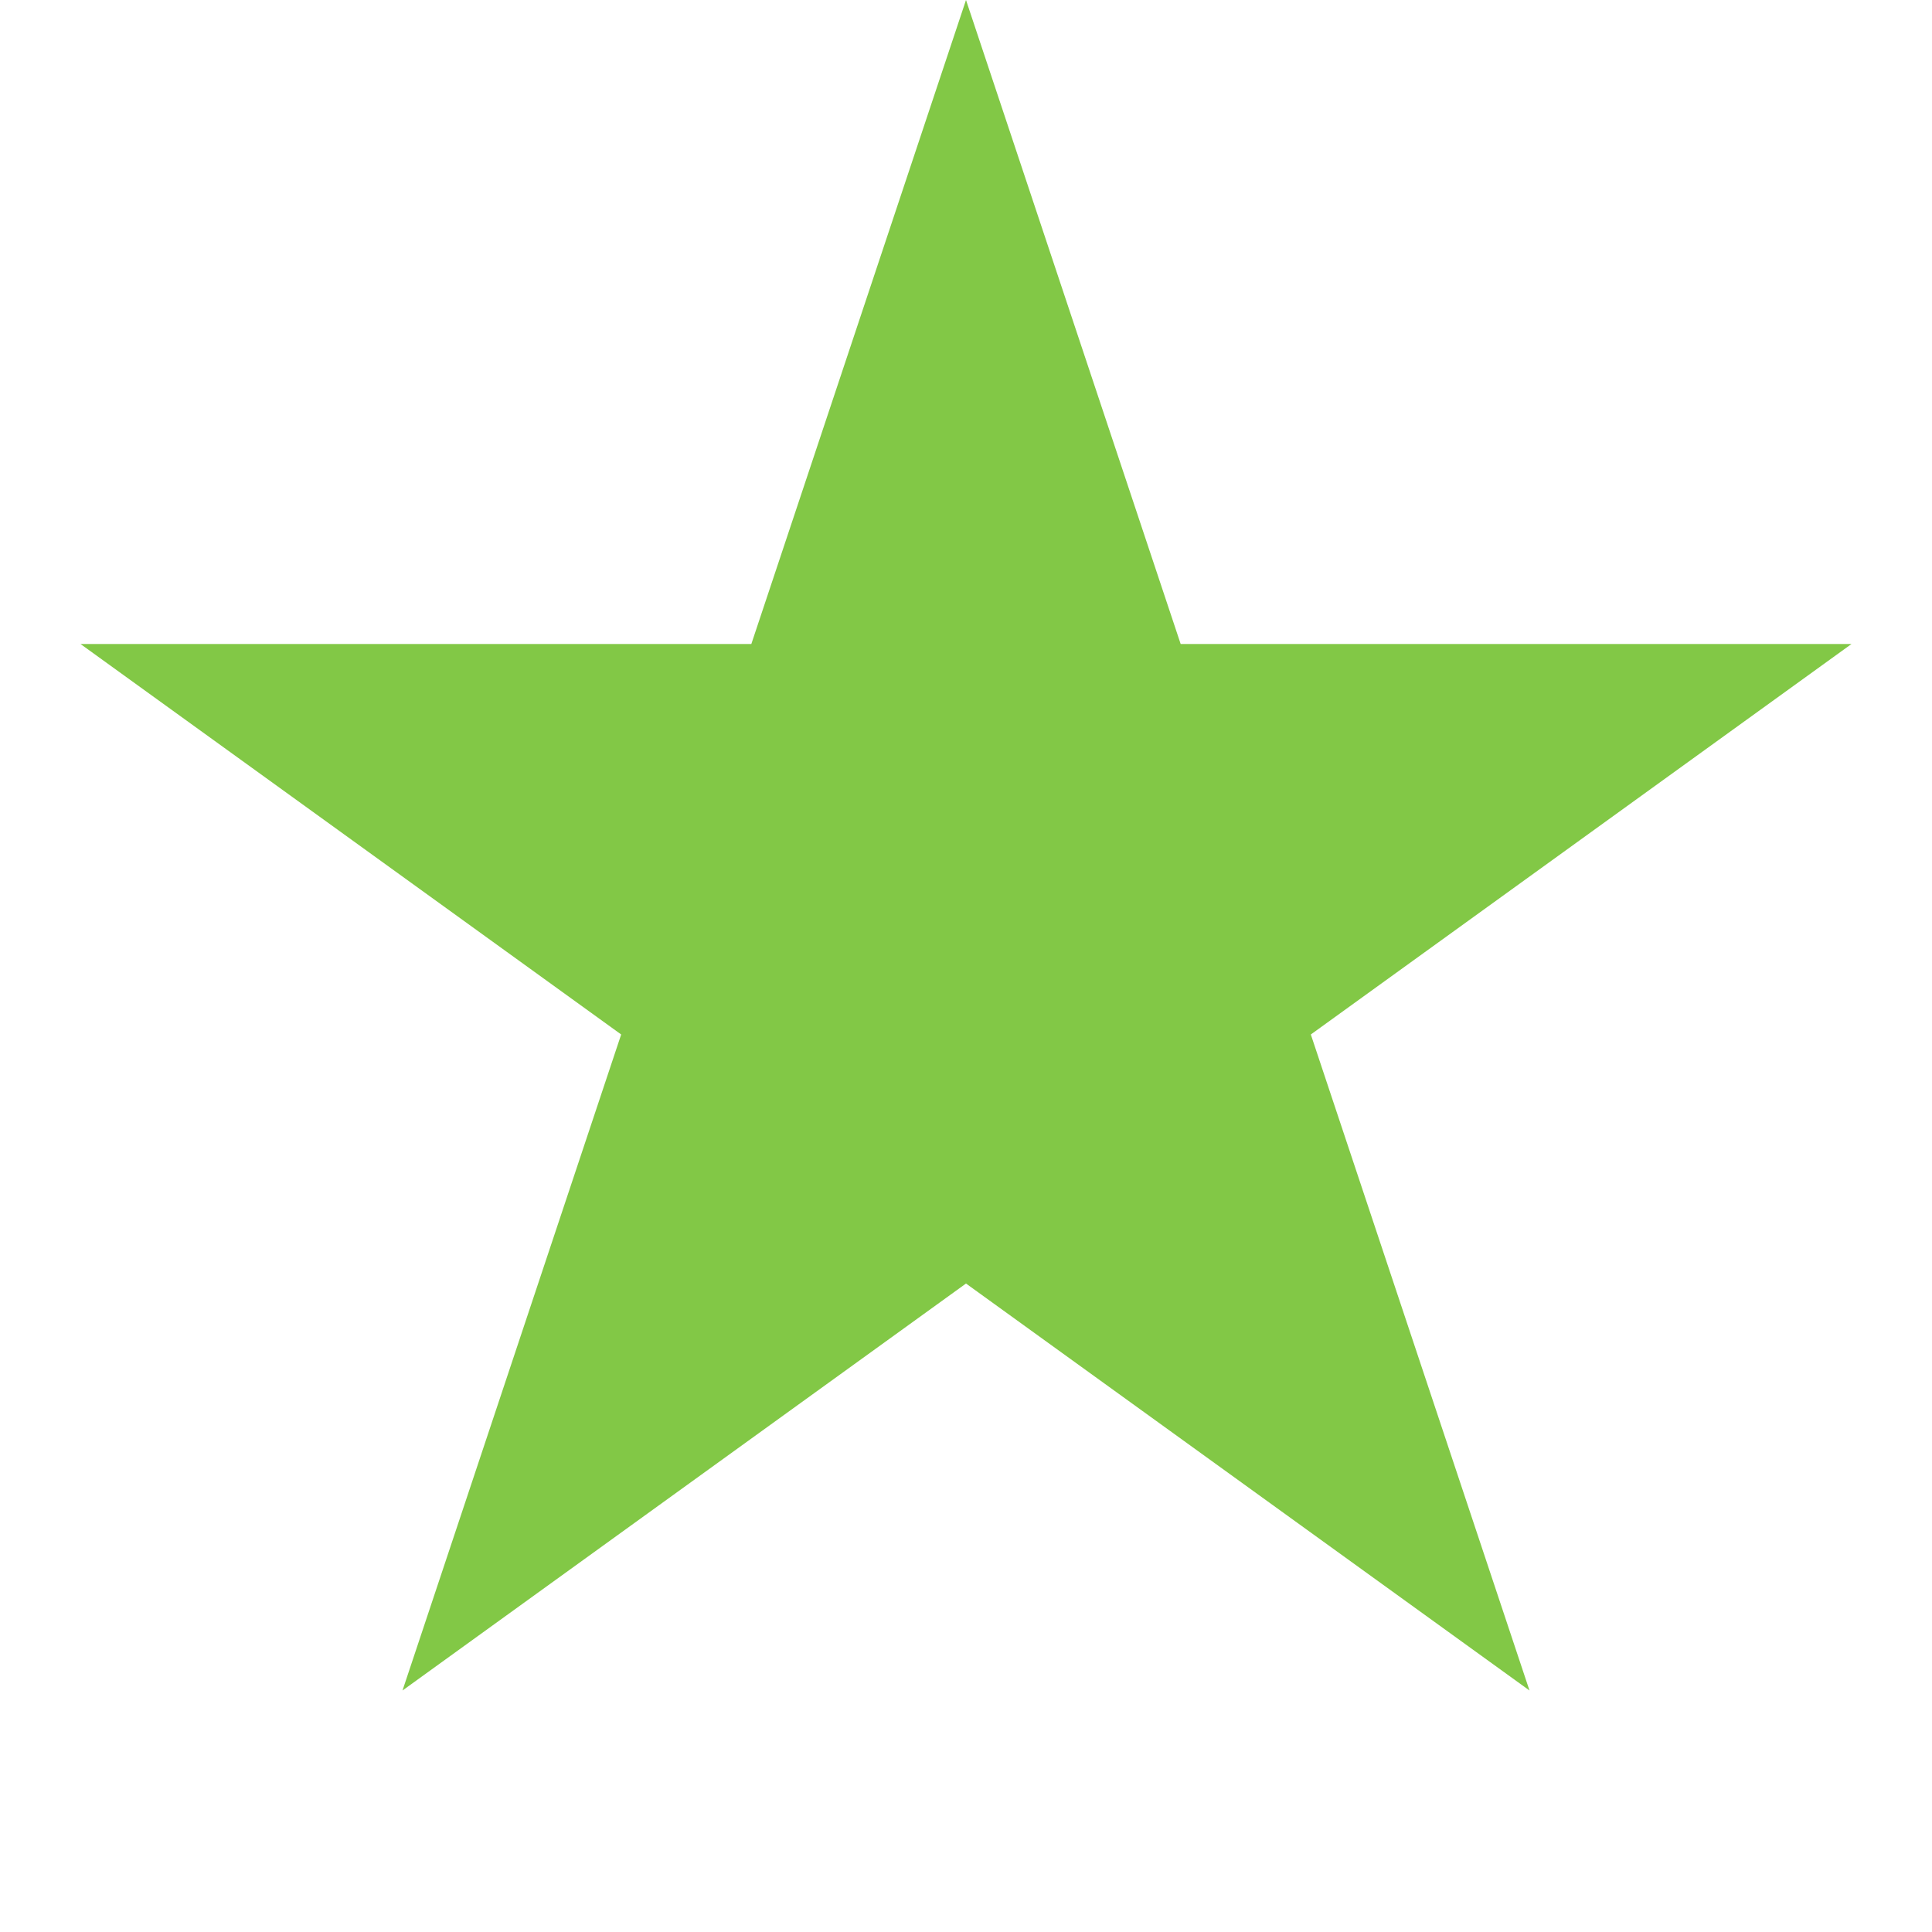 <?xml version="1.0" encoding="UTF-8"?><svg xmlns="http://www.w3.org/2000/svg" version="1.1" height="12" width="12" viewbox="0 0 24 24"><polygon points="6,0 9.5,10.5 0.5,4 11.5,4 2.5,10.5 6,0" style="fill:#82c846; fill-opacity:1; stroke:#999999; stroke-opacity:0; stroke-width:1; transform-origin: center;transform: rotate(0deg);"/></svg>